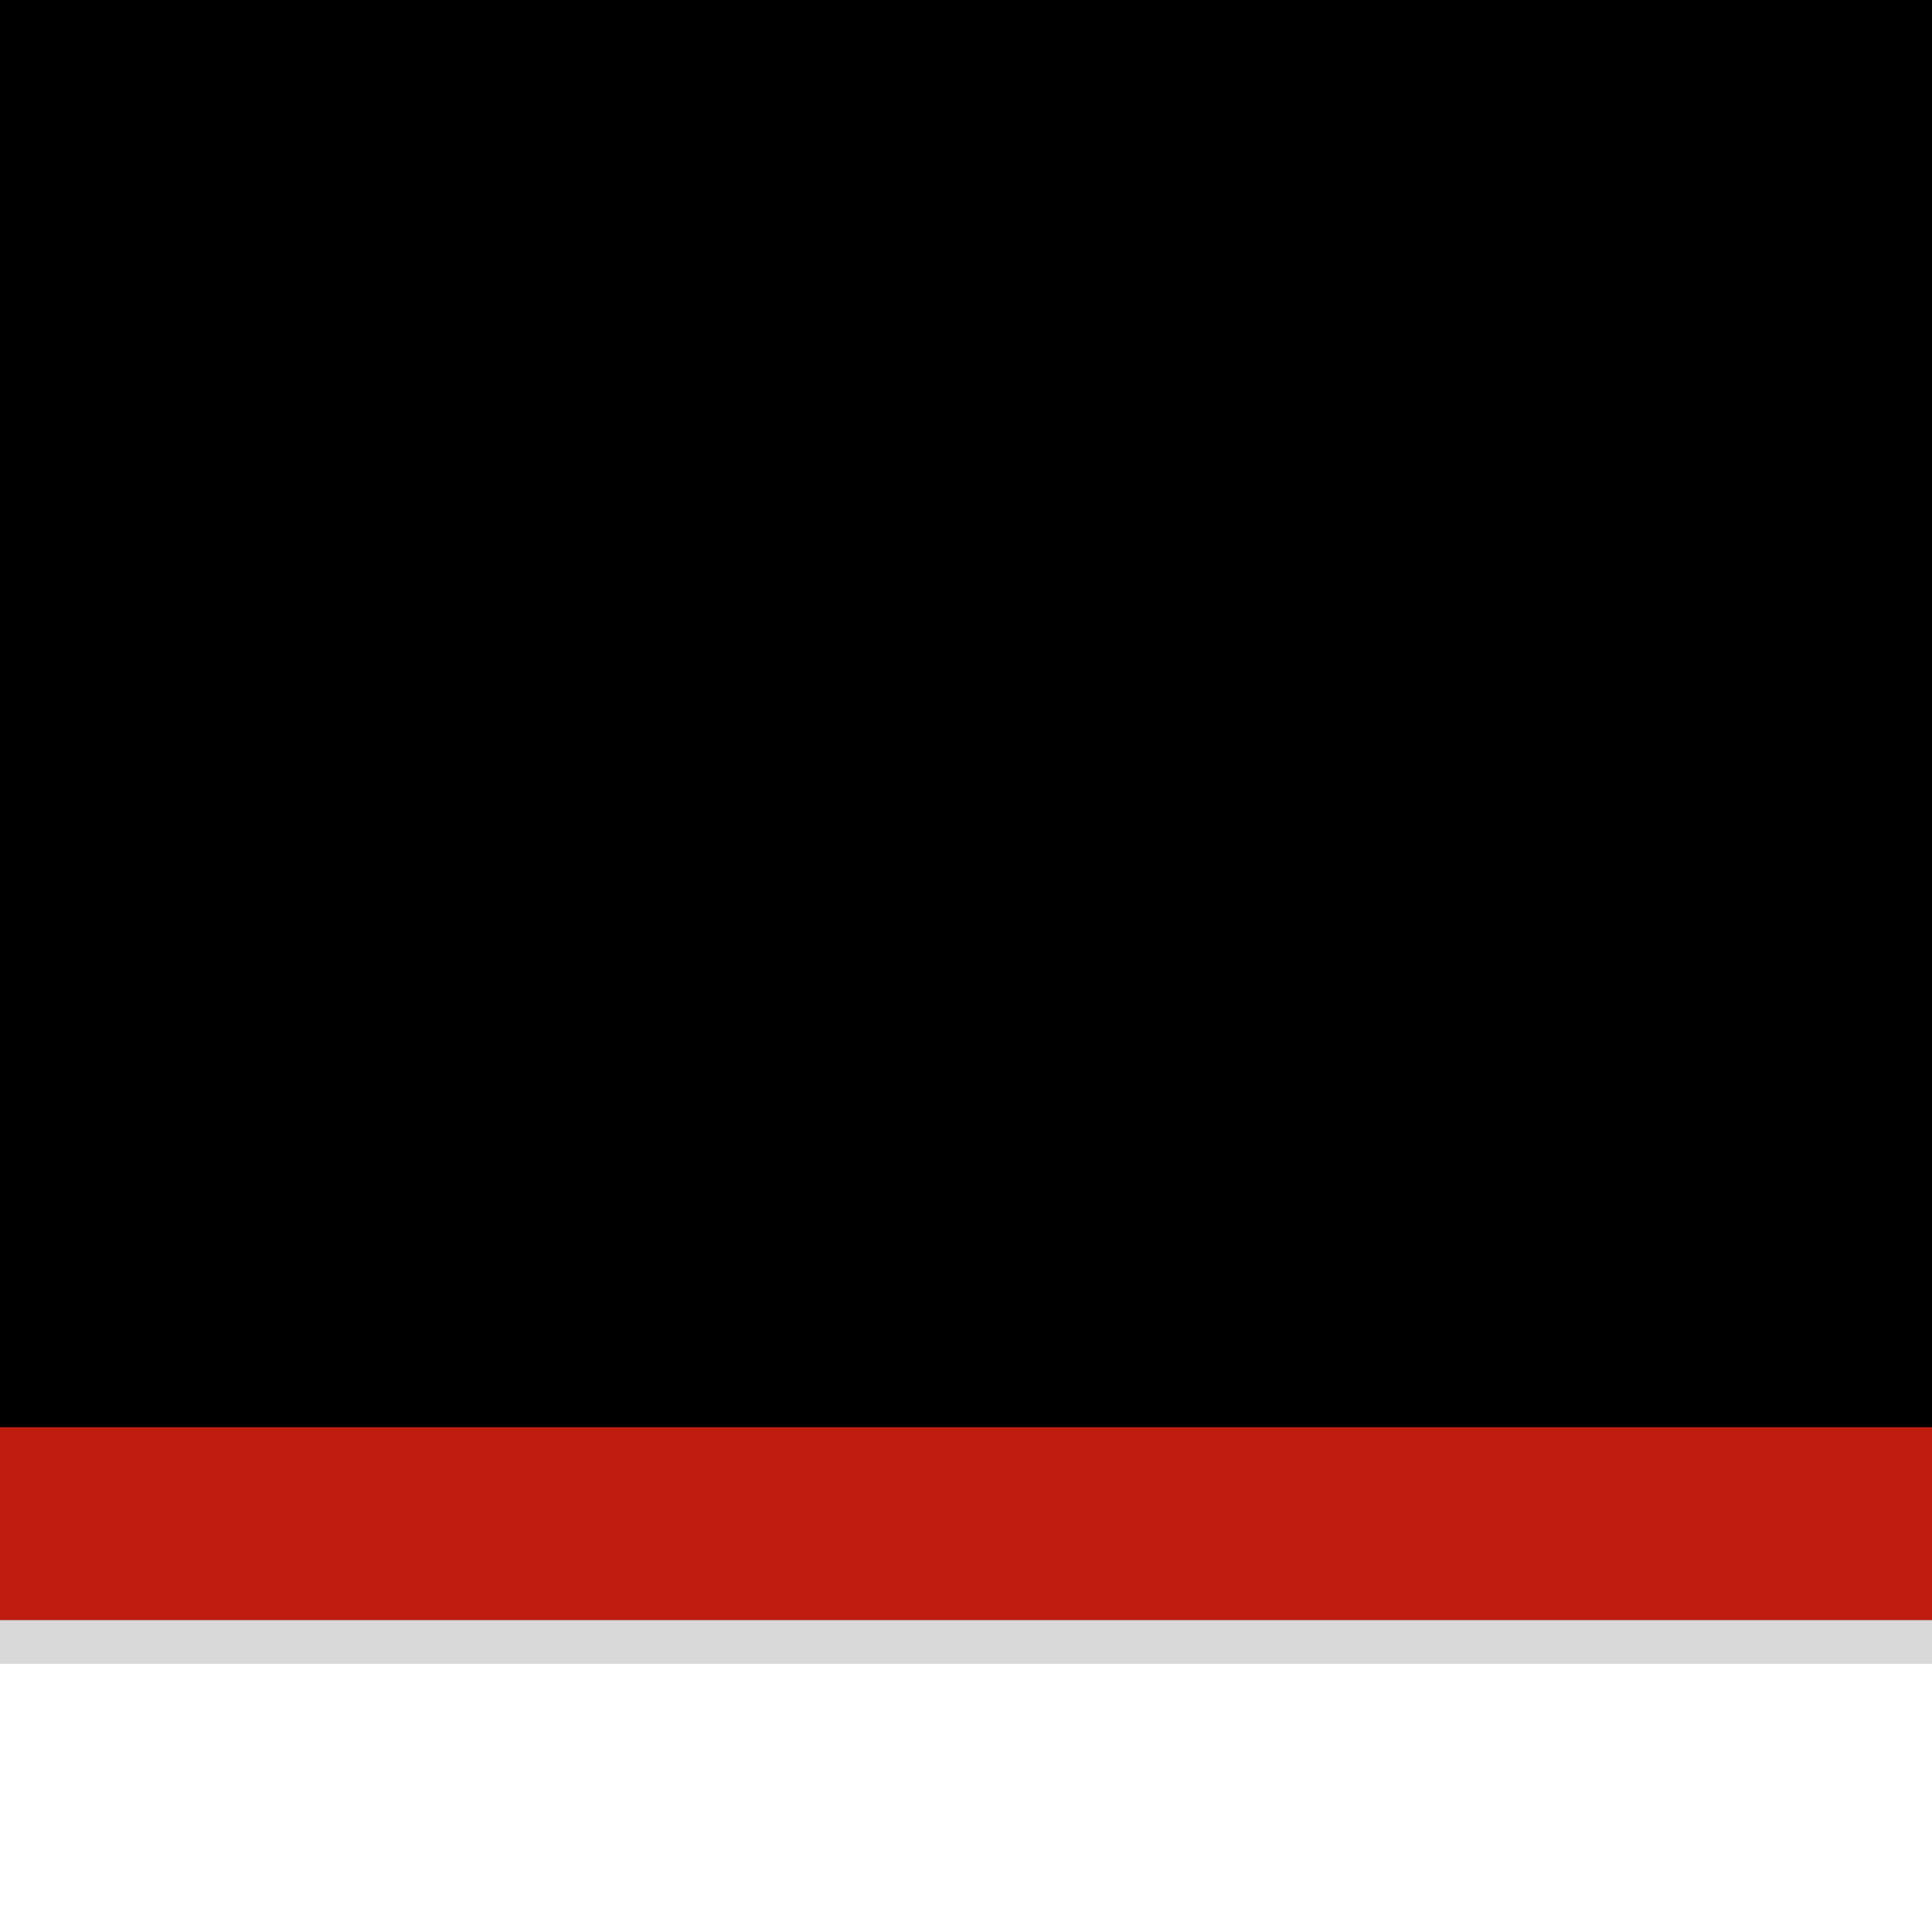 <?xml version="1.0" standalone="yes"?>

<svg version="1.1" viewBox="0.0 0.0 441.0 441.0" fill="none" stroke="none" stroke-linecap="square" stroke-miterlimit="10" xmlns="http://www.w3.org/2000/svg" xmlns:xlink="http://www.w3.org/1999/xlink"><rect x="0.0" y="0.0" width="441.0" height="441.0" fill="#333333" stroke="none"/><clipPath id="p.0"><path d="m0 0l441.0 0l0 441.0l-441.0 0l0 -441.0z" clip-rule="nonzero"></path></clipPath><g clip-path="url(#p.0)"><path fill="#000000" fill-opacity="0.0" d="m0 0l441.501 0l0 441.501l-441.501 0z" fill-rule="nonzero"></path><path fill="#000000" d="m0 0l441.543 0l0 441.543l-441.543 0z" fill-rule="nonzero"></path><path fill="#ffffff" d="m0 379.772l441.543 0l0 61.764l-441.543 0z" fill-rule="nonzero"></path><path fill="#d9d9d9" d="m0 369.772l441.543 0l0 10.016l-441.543 0z" fill-rule="nonzero"></path><path fill="#c01d11" d="m0 325.772l441.543 0l0 44.0l-441.543 0z" fill-rule="nonzero"></path></g></svg>

